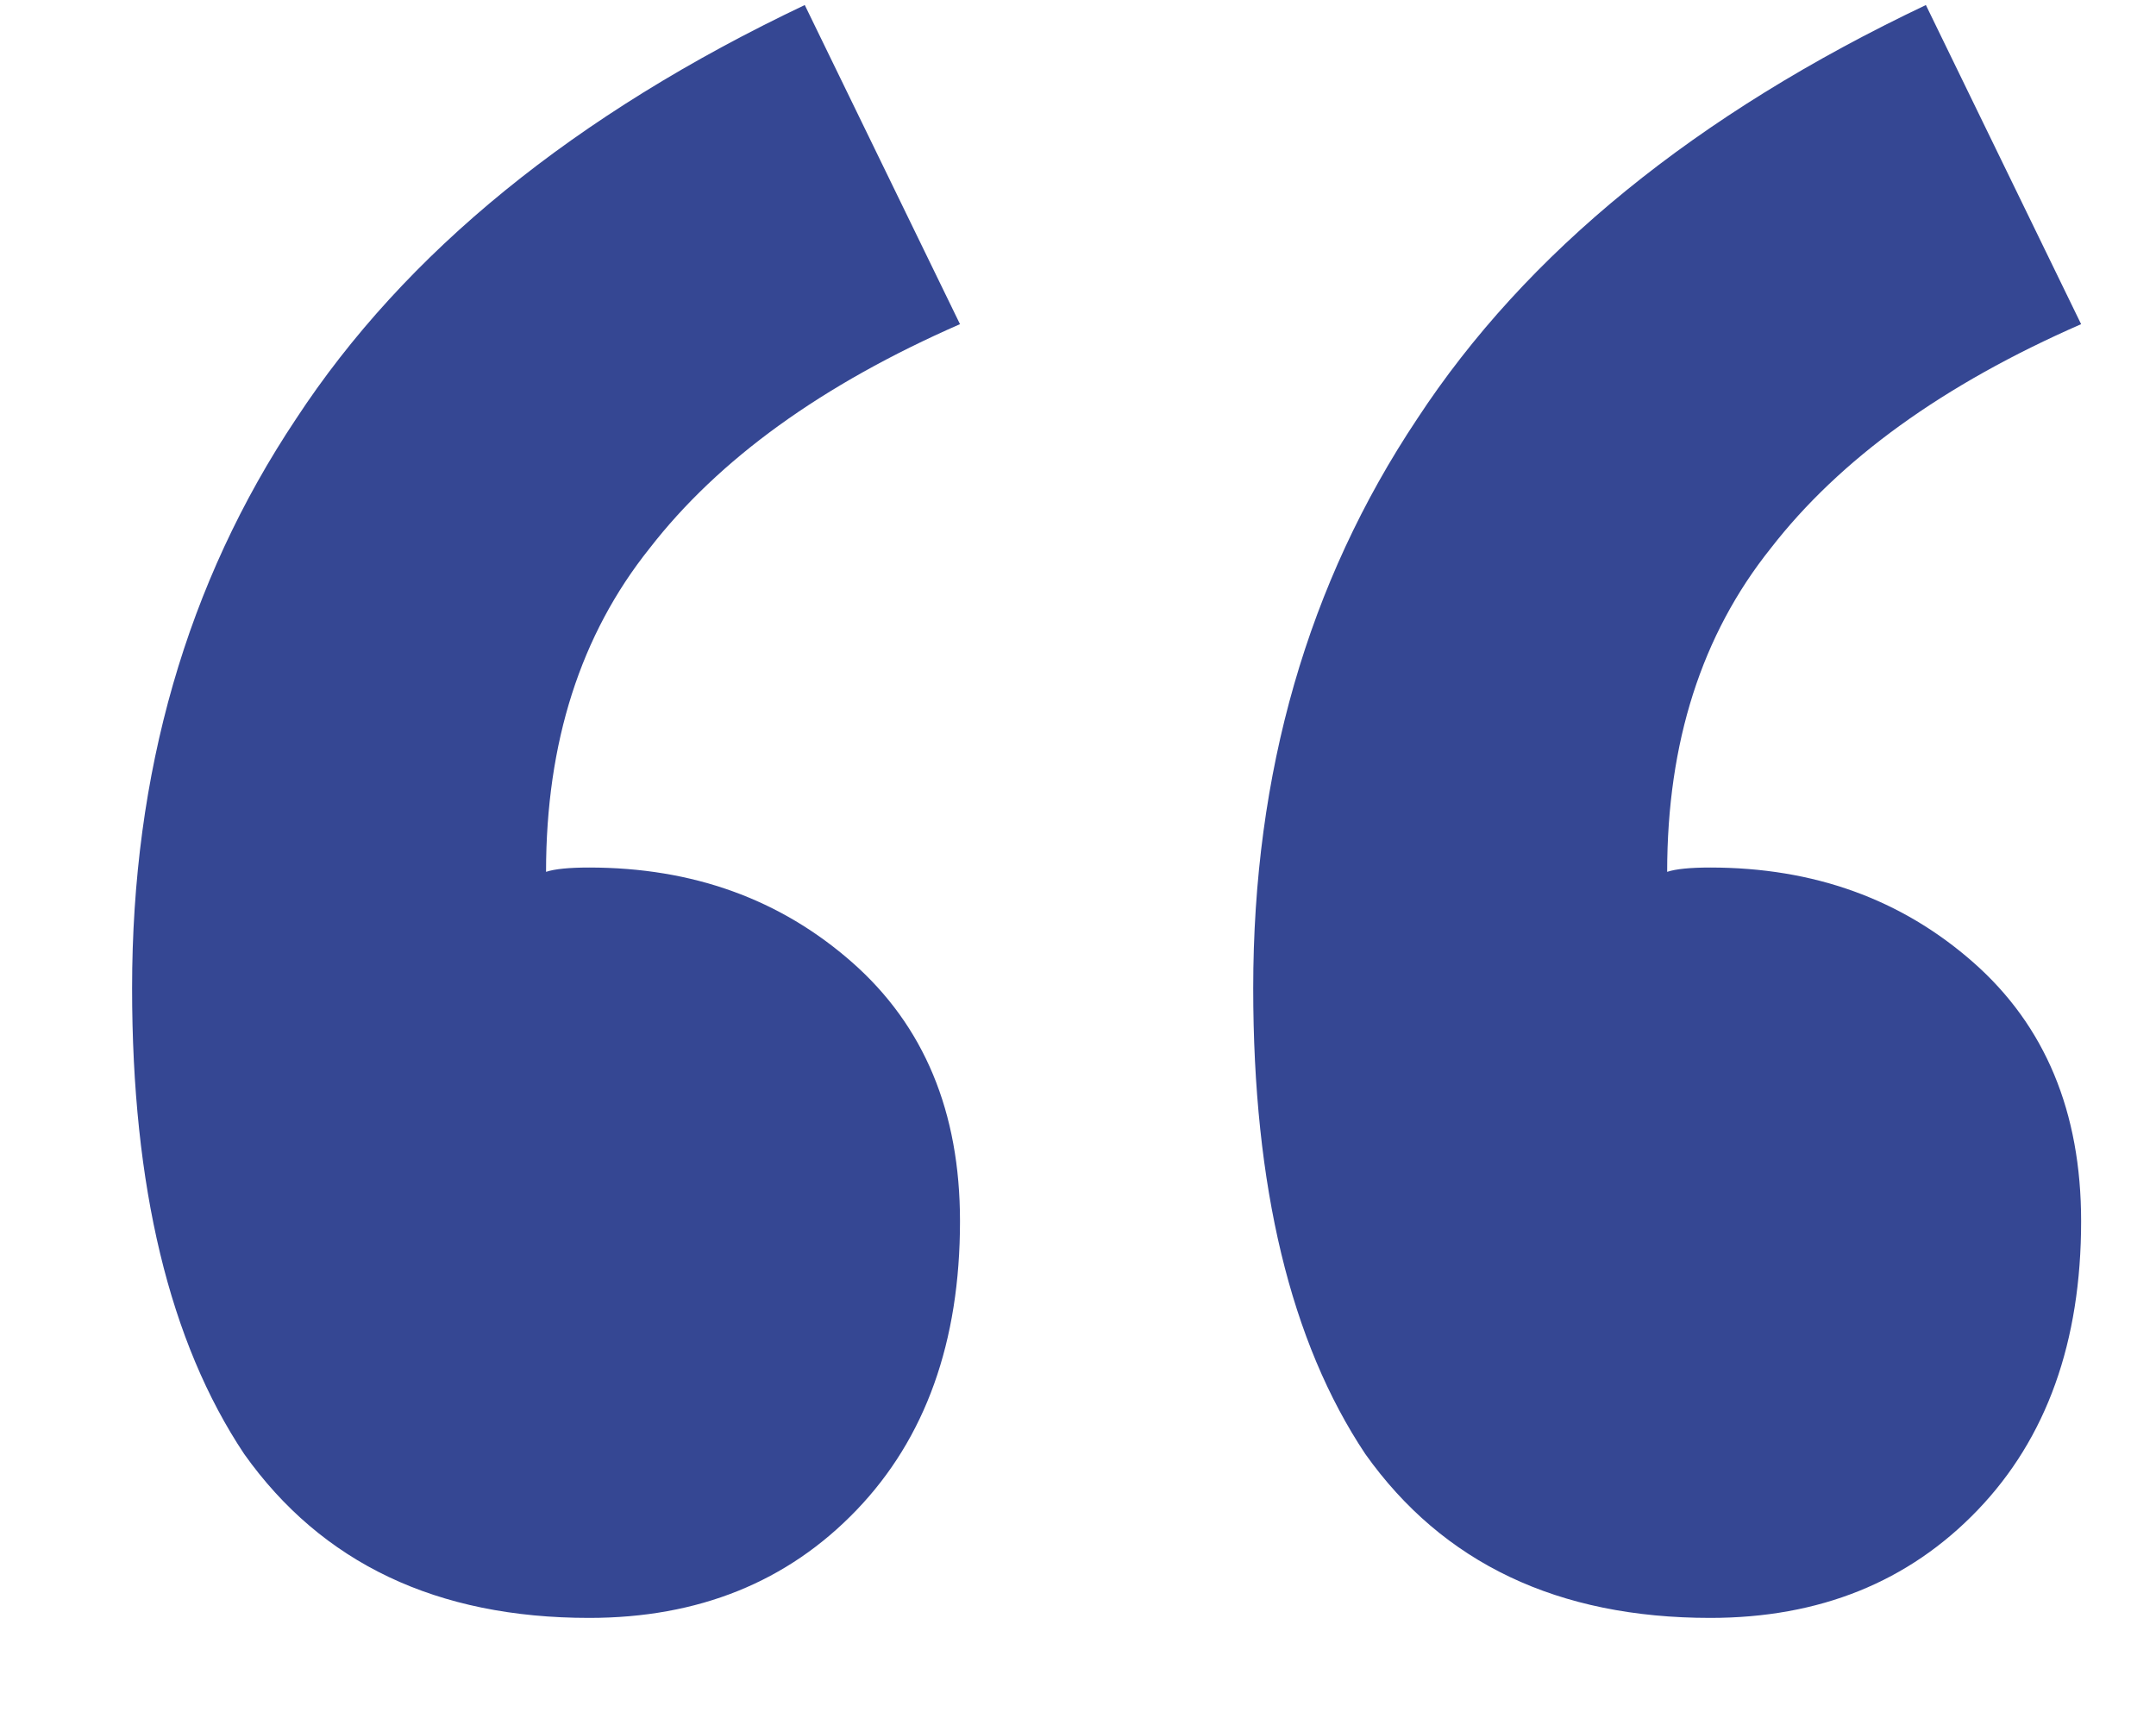 <svg width="15" height="12" viewBox="0 0 15 12" fill="none" xmlns="http://www.w3.org/2000/svg">
<path d="M4.099 11.255C3.039 11.255 2.239 10.875 1.699 10.115C1.179 9.335 0.919 8.255 0.919 6.875C0.919 5.375 1.299 4.055 2.059 2.915C2.819 1.755 3.999 0.795 5.599 0.035L6.679 2.255C5.719 2.675 4.999 3.195 4.519 3.815C4.039 4.415 3.799 5.165 3.799 6.065C3.859 6.045 3.959 6.035 4.099 6.035C4.819 6.035 5.429 6.255 5.929 6.695C6.429 7.135 6.679 7.735 6.679 8.495C6.679 9.335 6.439 10.005 5.959 10.505C5.479 11.005 4.859 11.255 4.099 11.255ZM11.899 11.255C10.839 11.255 10.039 10.875 9.499 10.115C8.979 9.335 8.719 8.255 8.719 6.875C8.719 5.375 9.099 4.055 9.859 2.915C10.619 1.755 11.799 0.795 13.399 0.035L14.479 2.255C13.519 2.675 12.799 3.195 12.319 3.815C11.839 4.415 11.599 5.165 11.599 6.065C11.659 6.045 11.759 6.035 11.899 6.035C12.619 6.035 13.229 6.255 13.729 6.695C14.229 7.135 14.479 7.735 14.479 8.495C14.479 9.335 14.239 10.005 13.759 10.505C13.279 11.005 12.659 11.255 11.899 11.255Z" fill="#354793"/>
</svg>
